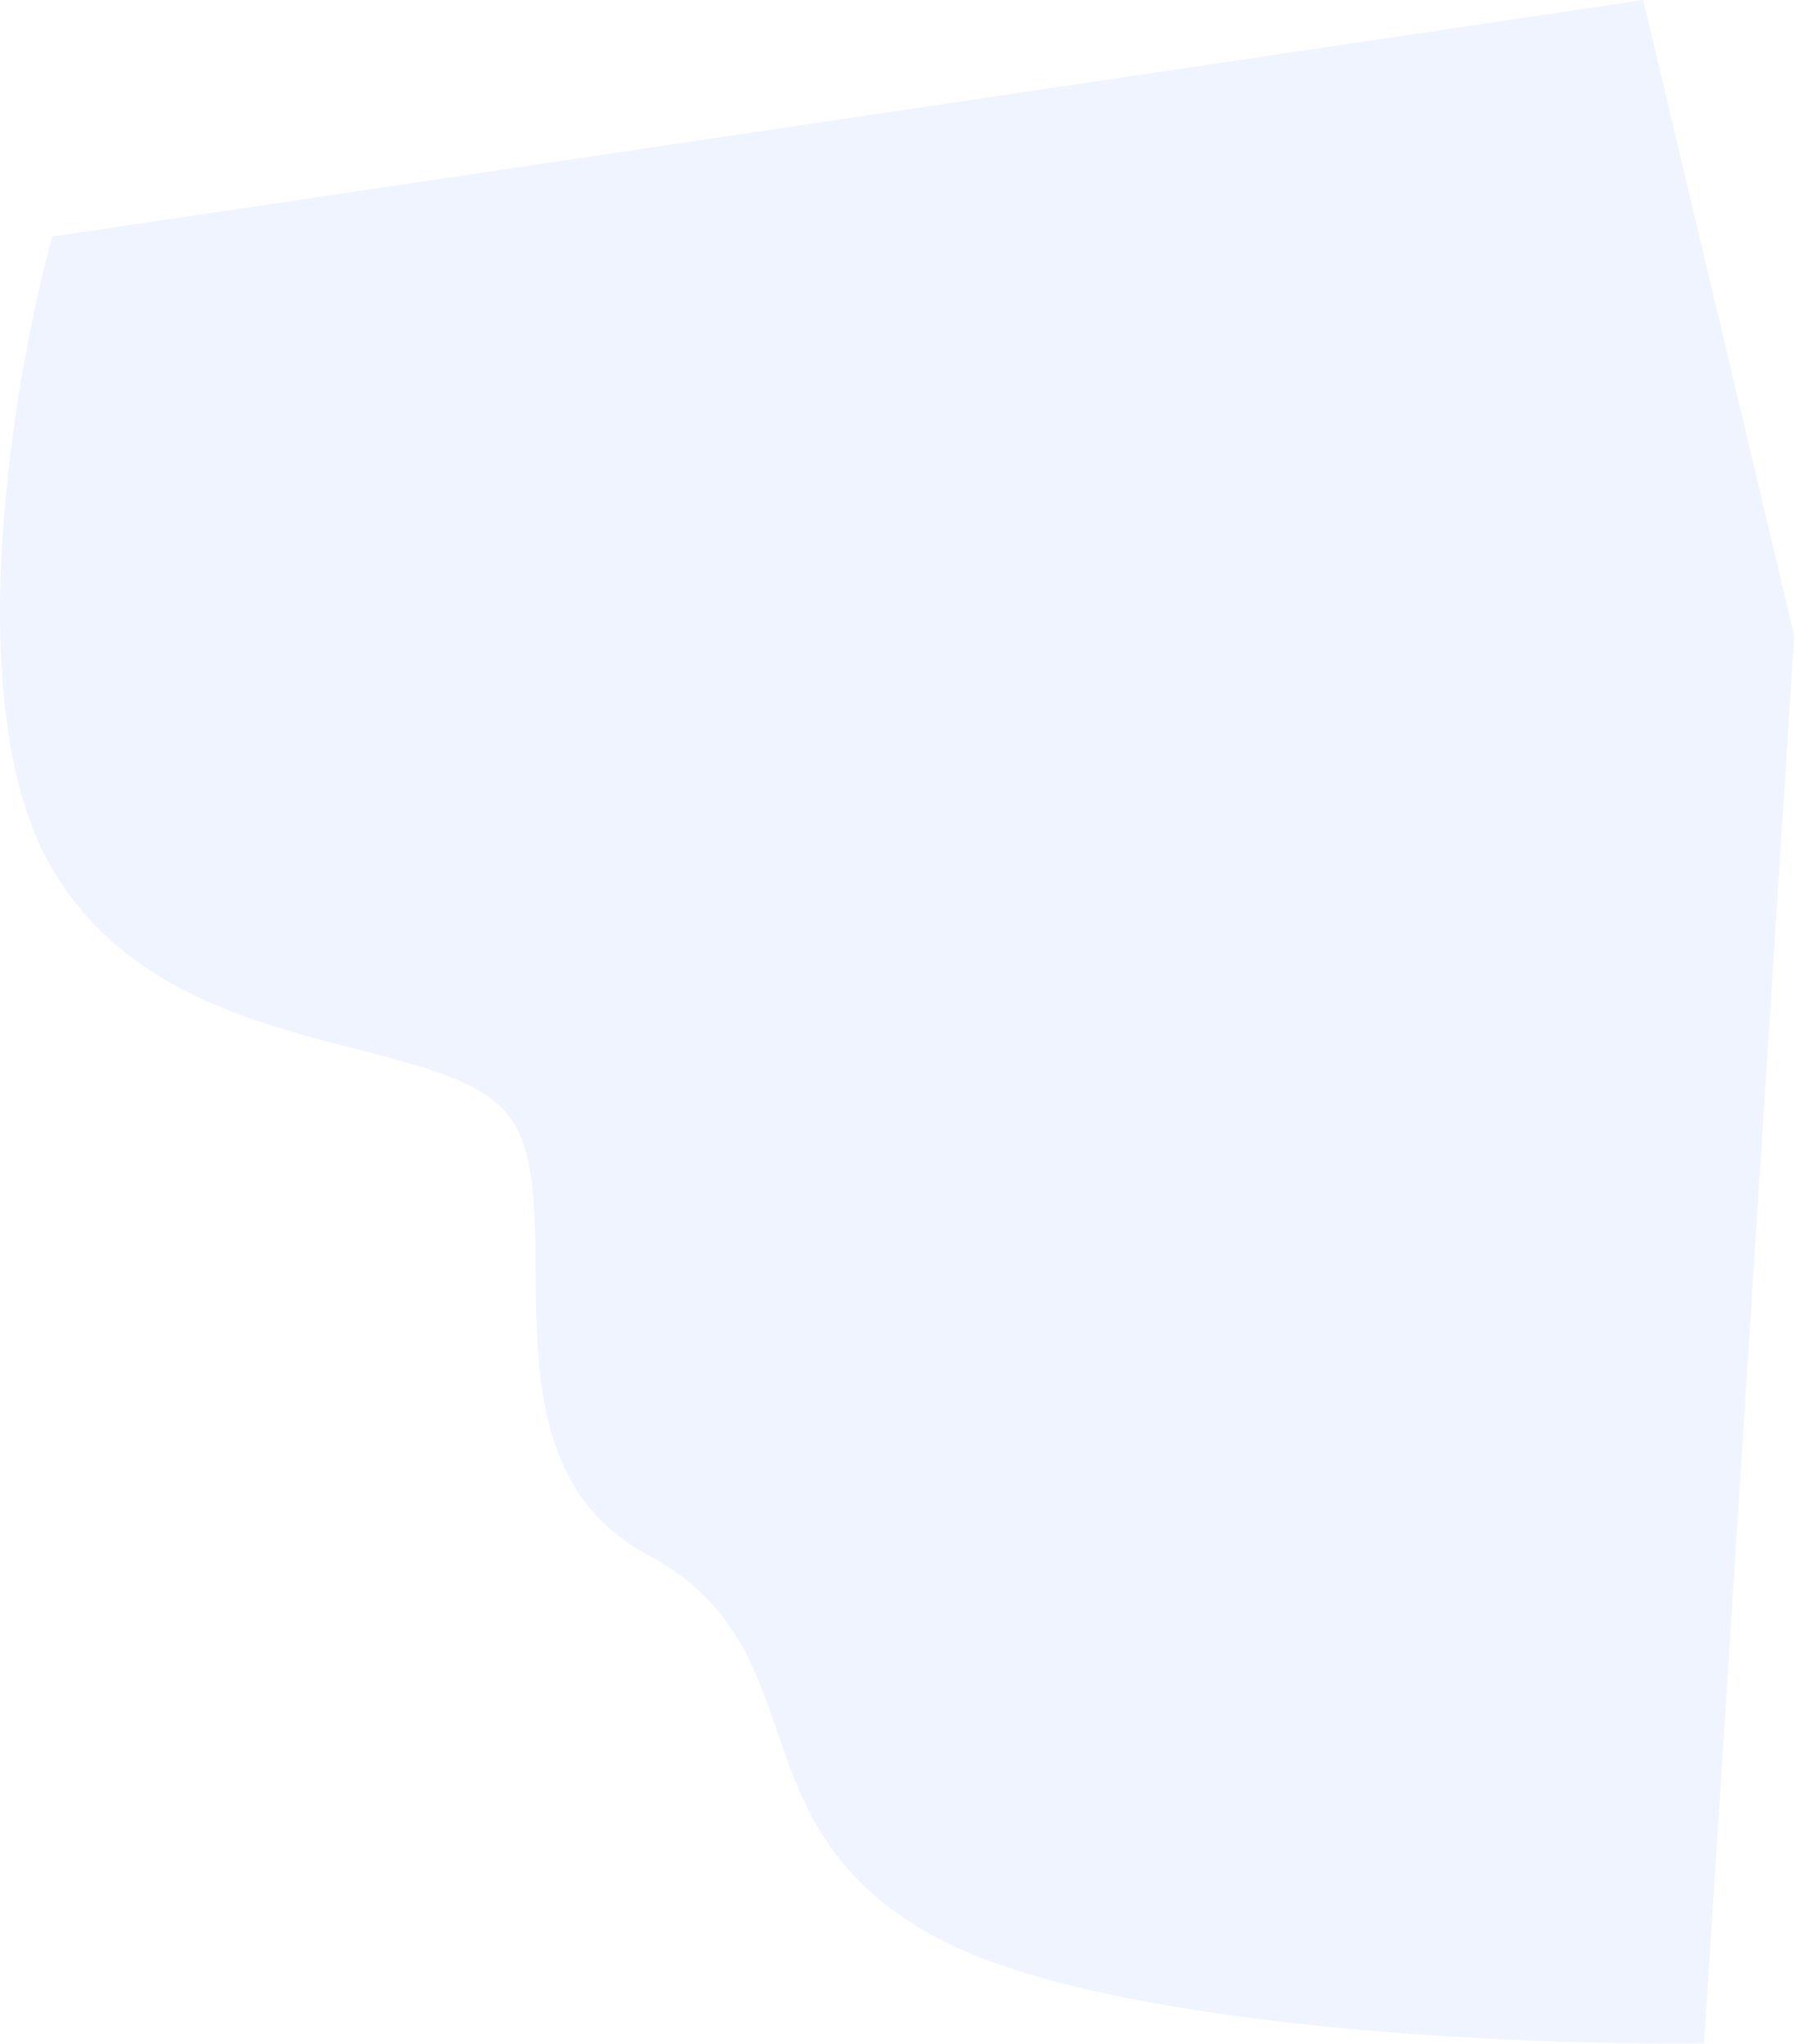 <svg width="767" height="873" viewBox="0 0 767 873" fill="none" xmlns="http://www.w3.org/2000/svg">
<g id="Decore">
<path id="Decore_2" d="M22.318 371.177C-18.102 302.344 5.476 162.411 22.318 101.048L702.141 0L766.672 271.629L728.154 872.916C649.45 873.916 473.933 866.413 401.498 828.395C310.955 780.872 351.975 704.335 276.939 664.316C201.903 624.297 244.924 518.747 218.911 478.728C192.899 438.709 72.842 457.218 22.318 371.177Z" fill="#0052FF" fill-opacity="0.06"/>
</g>
</svg>
